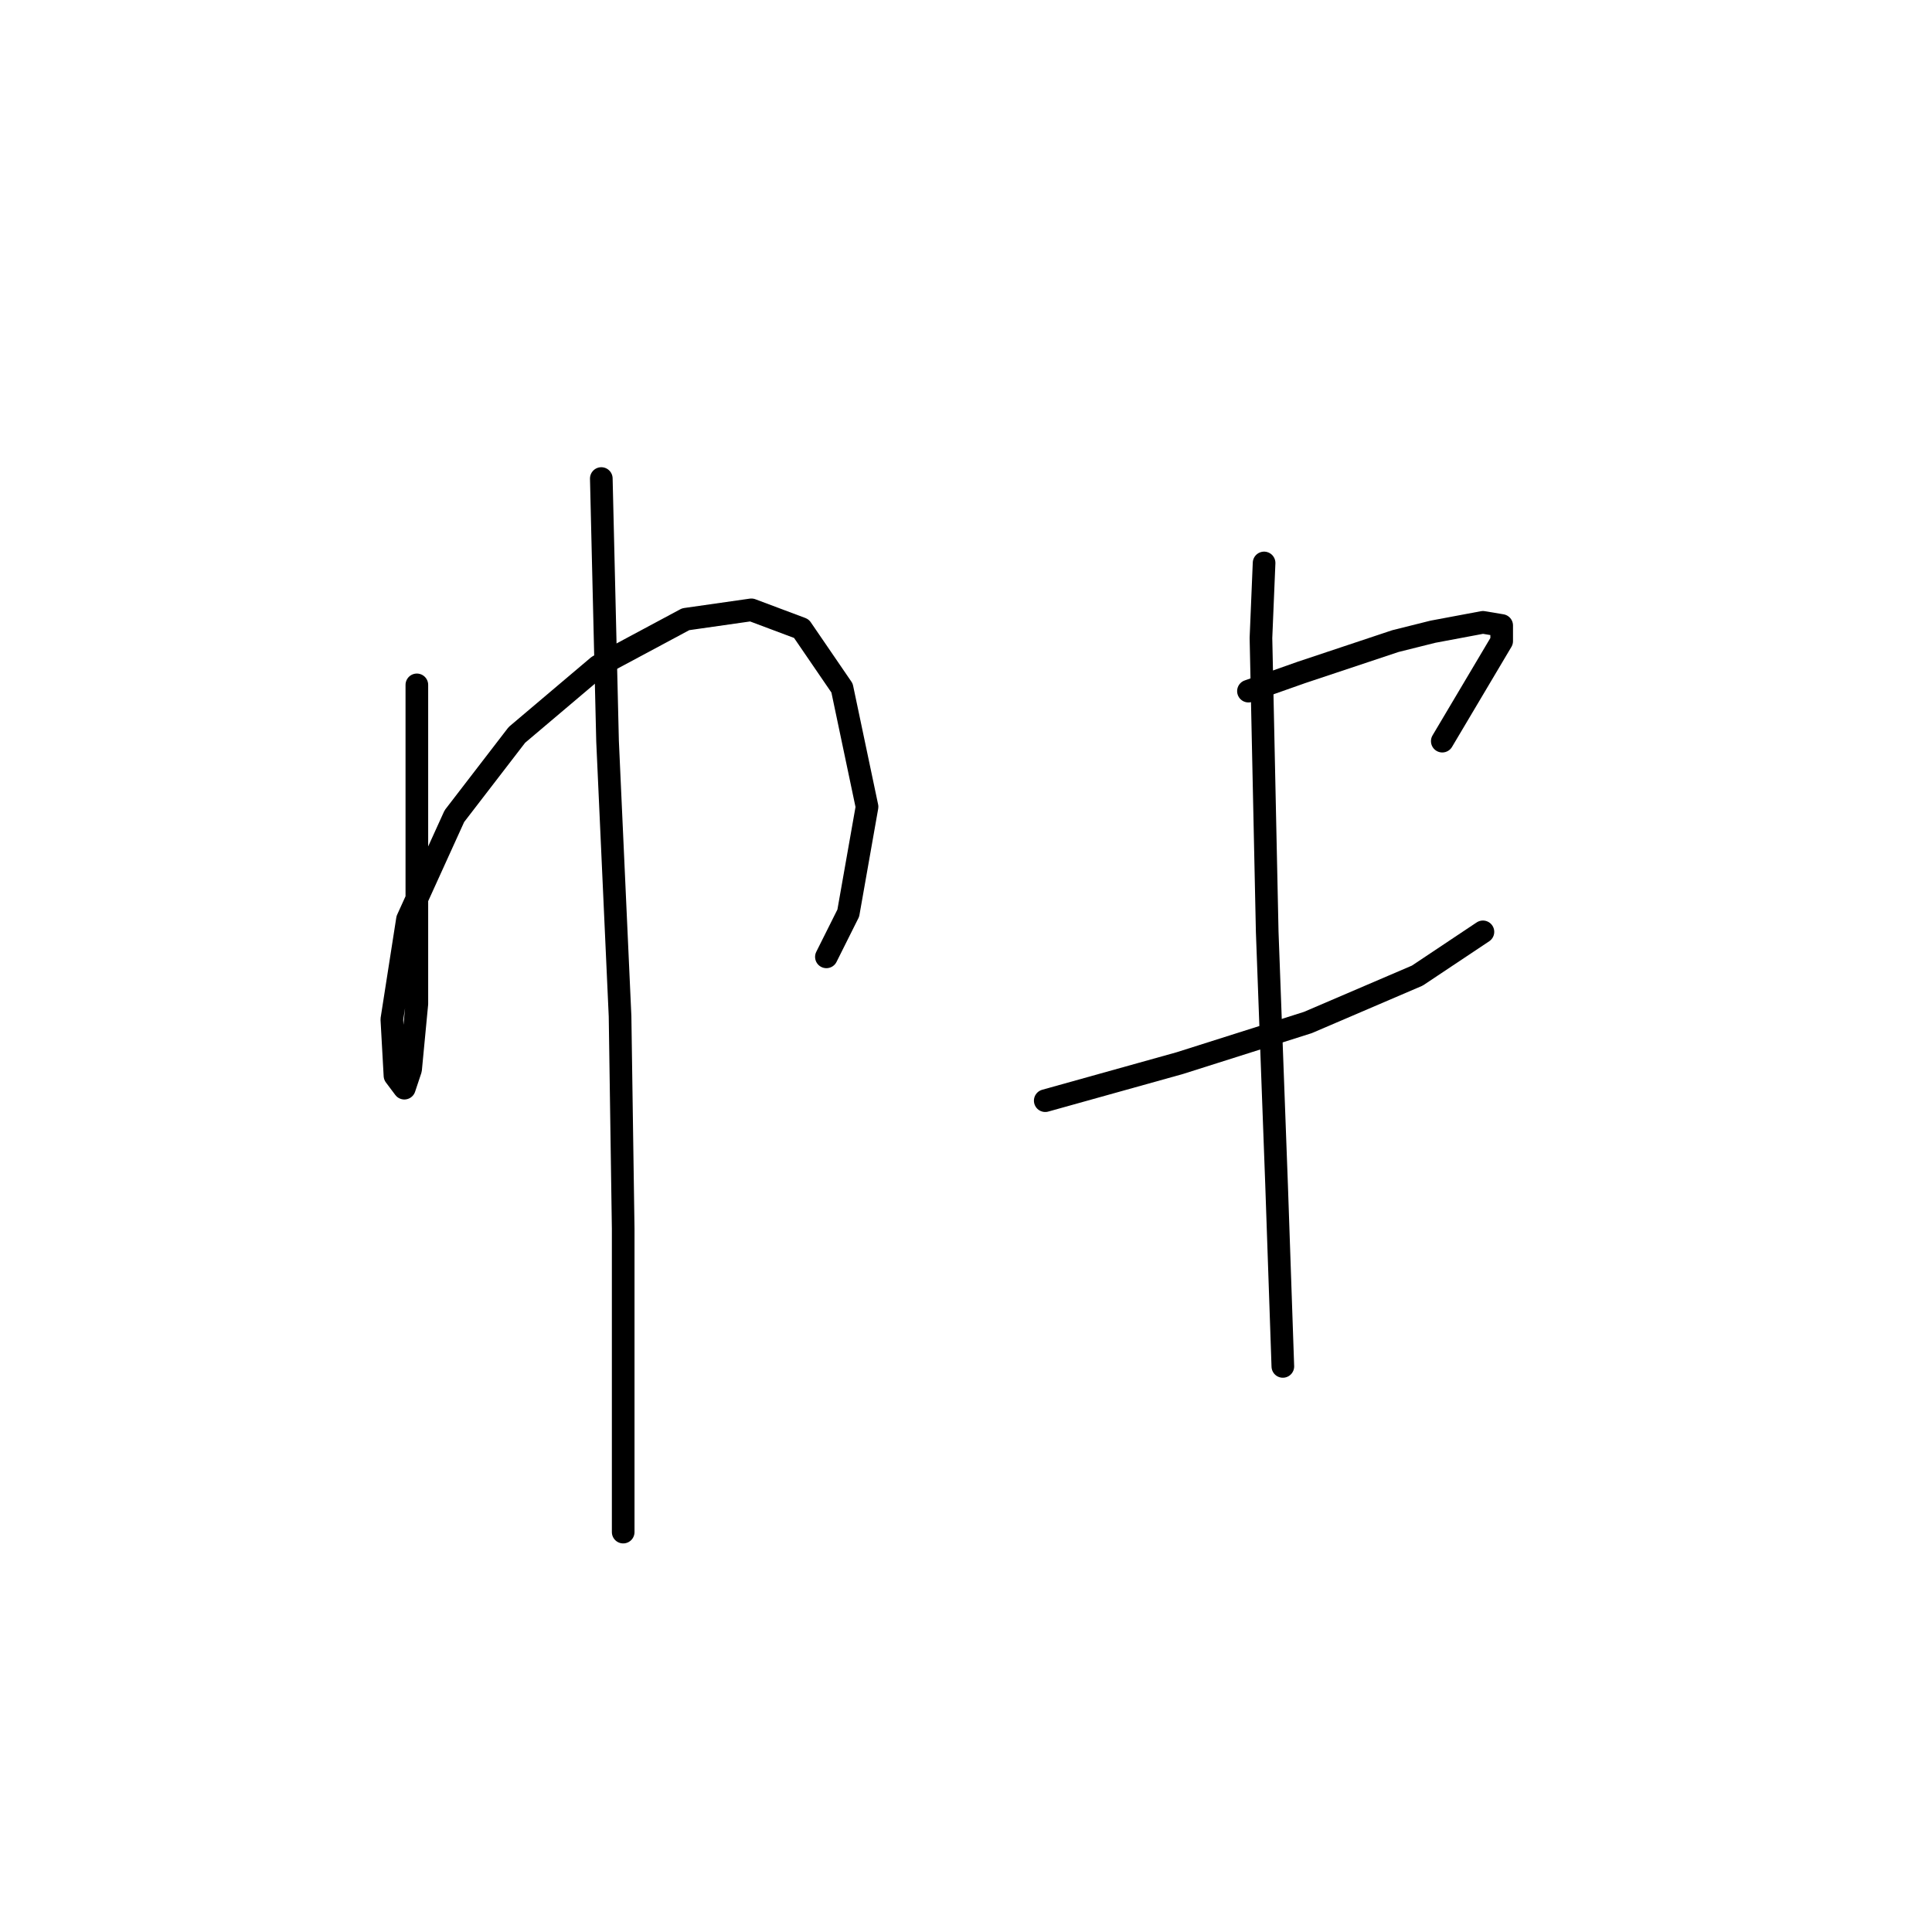 <?xml version="1.0" standalone="no"?>
    <svg width="256" height="256" xmlns="http://www.w3.org/2000/svg" version="1.1">
    <polyline stroke="black" stroke-width="3" stroke-linecap="round" fill="transparent" stroke-linejoin="round" points="55.235 90.749 55.235 124.718 55.235 133.003 54.406 141.703 53.578 144.188 52.335 142.531 51.921 135.075 53.992 121.818 60.206 108.148 68.491 97.378 79.262 88.264 90.861 82.05 99.56 80.807 106.188 83.293 111.573 91.164 114.887 106.905 112.402 120.99 109.502 126.789 109.502 126.789 " />
        <polyline stroke="black" stroke-width="3" stroke-linecap="round" fill="transparent" stroke-linejoin="round" points="79.676 63.409 80.504 98.206 82.161 134.66 82.576 162.829 82.576 183.128 82.576 195.97 82.576 203.012 82.576 203.012 " />
        <polyline stroke="black" stroke-width="3" stroke-linecap="round" fill="transparent" stroke-linejoin="round" points="165.426 91.578 172.469 89.092 184.896 84.95 189.867 83.707 196.495 82.464 198.981 82.879 198.981 84.95 191.11 98.206 191.11 98.206 " />
        <polyline stroke="black" stroke-width="3" stroke-linecap="round" fill="transparent" stroke-linejoin="round" points="138.5 145.845 156.313 140.874 173.297 135.489 187.796 129.275 196.495 123.475 196.495 123.475 " />
        <polyline stroke="black" stroke-width="3" stroke-linecap="round" fill="transparent" stroke-linejoin="round" points="167.498 74.594 167.083 84.536 167.912 123.475 169.155 157.03 169.983 181.057 169.983 181.057 " />
        </svg>